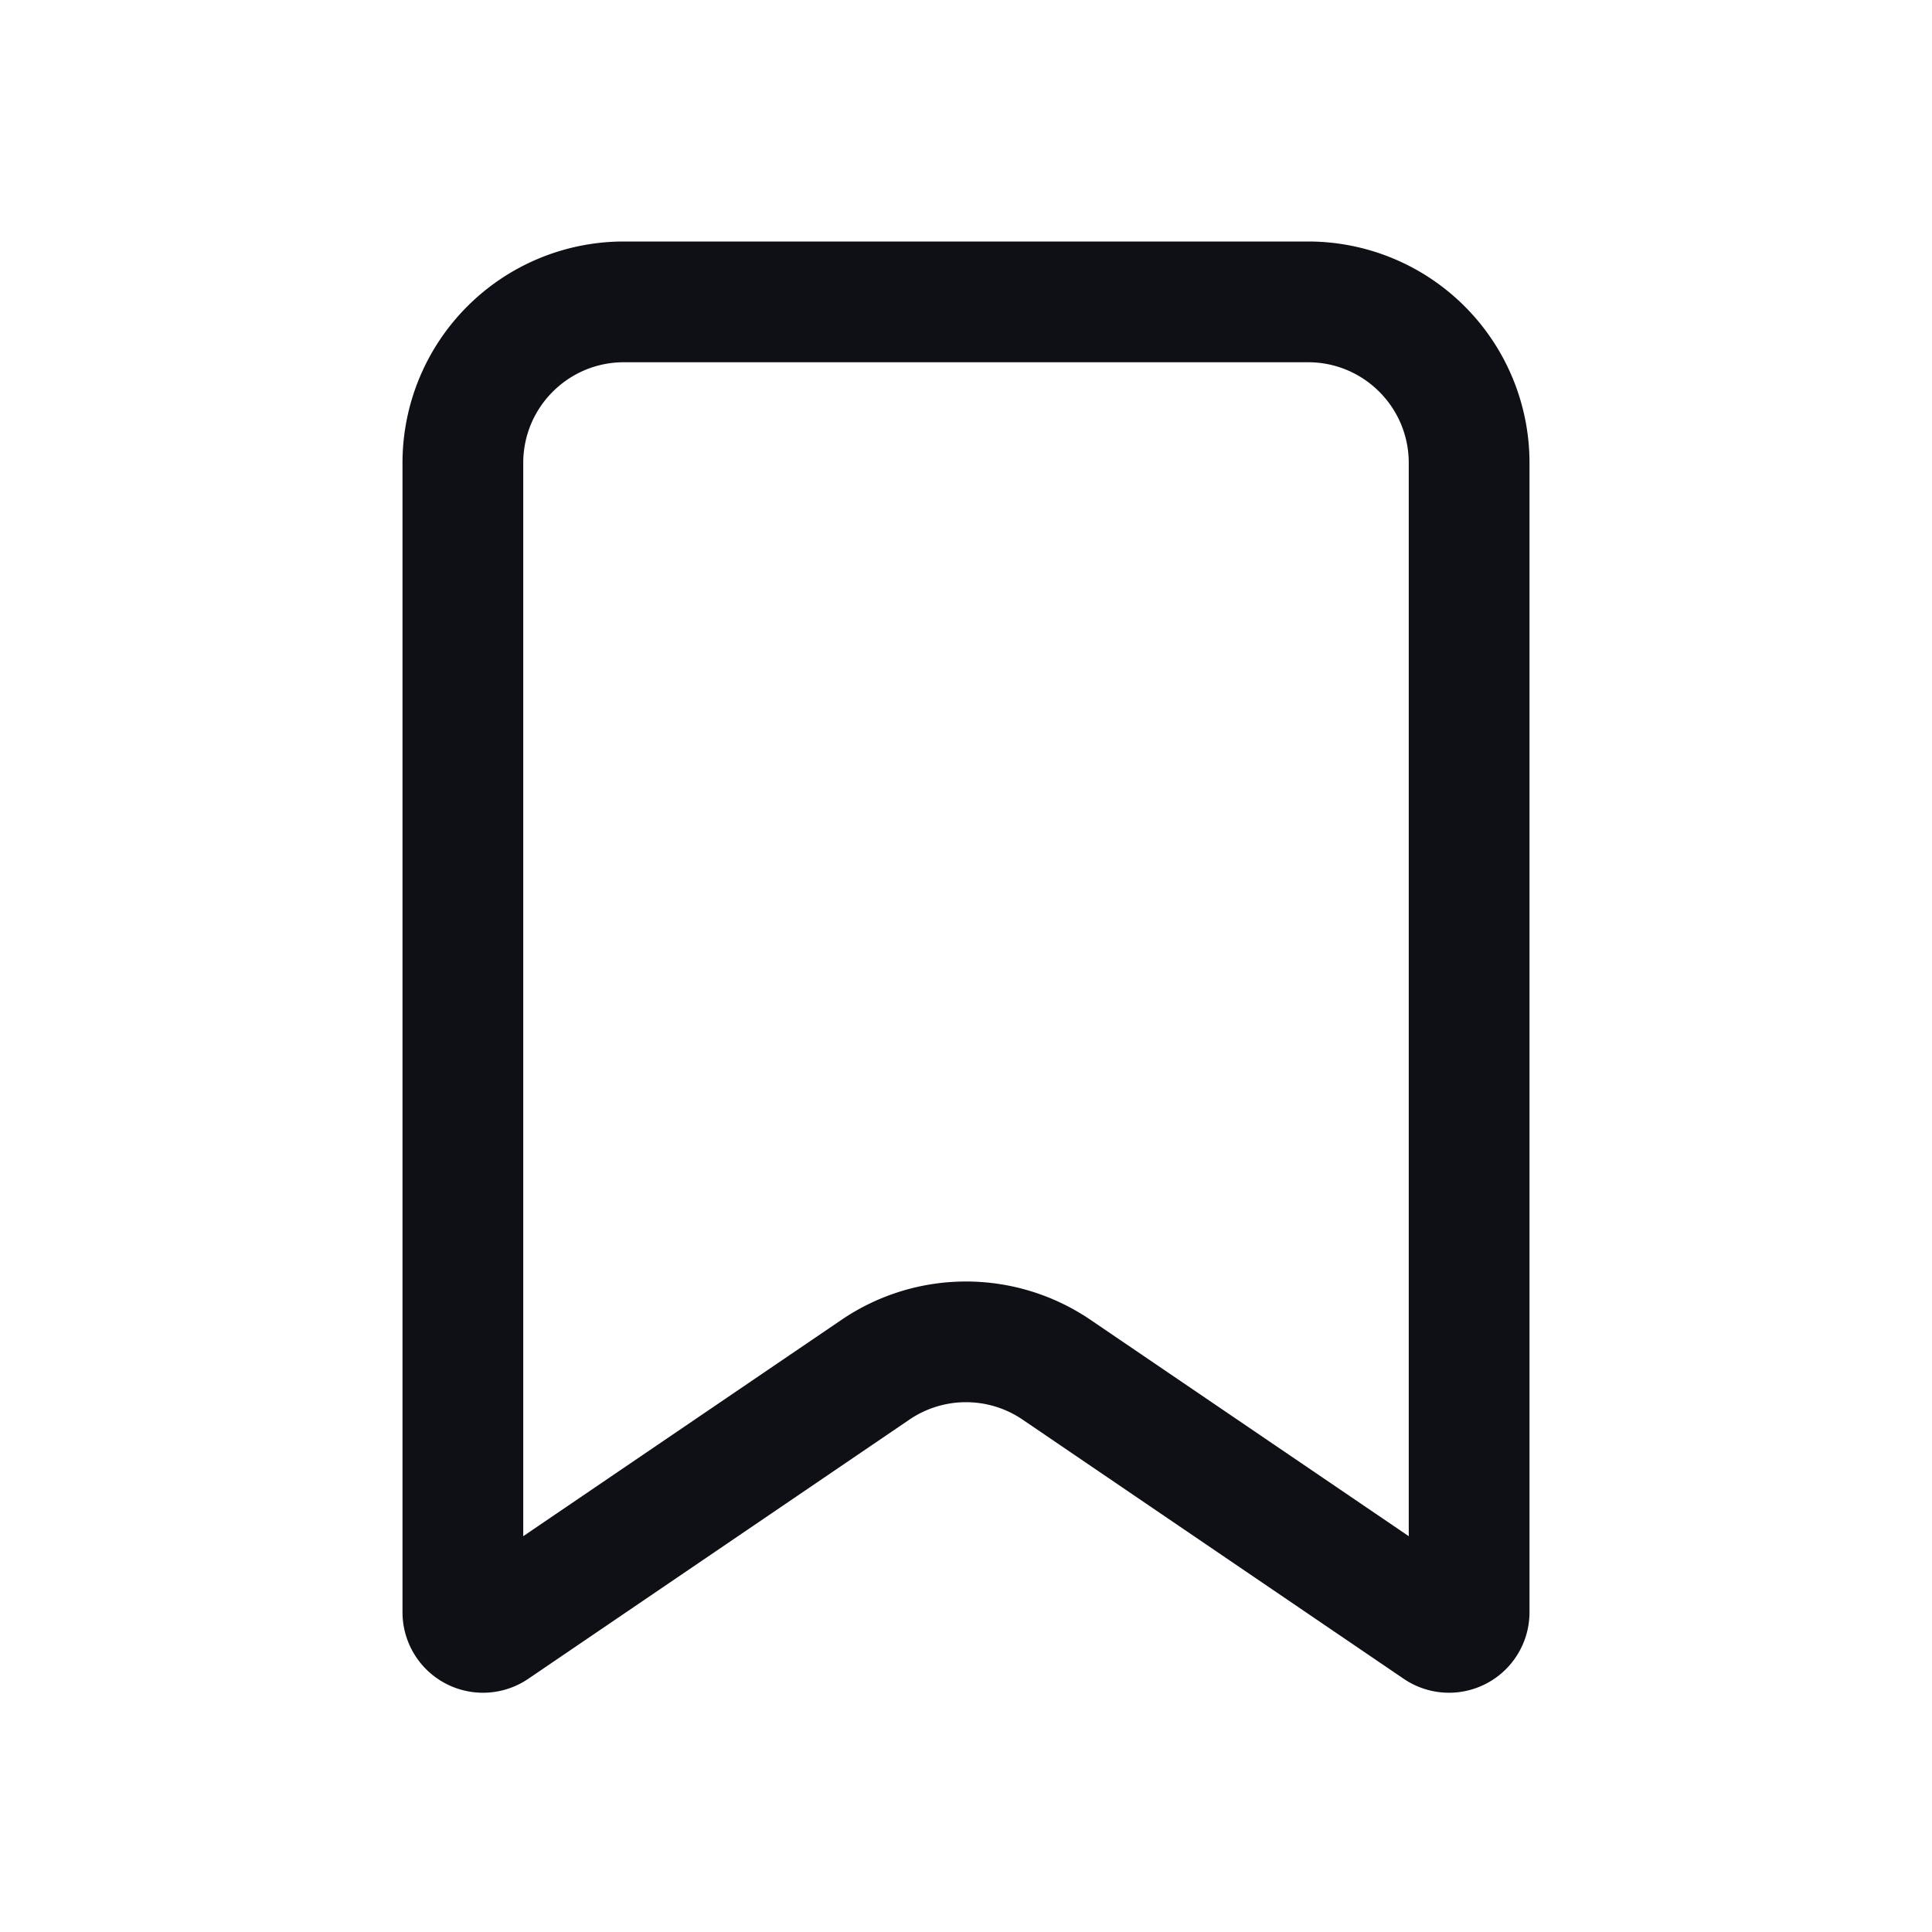 <svg xmlns="http://www.w3.org/2000/svg" width="24" height="24" fill="none" viewBox="0 0 24 24"><path fill="#0F1015" fill-rule="evenodd" d="M7.75 4.5c-.69 0-1.25.56-1.25 1.25v13.333l3.954-2.688a2.75 2.75 0 0 1 3.092 0l3.954 2.688V5.75c0-.69-.56-1.25-1.25-1.25zM5 5.75A2.75 2.75 0 0 1 7.75 3h8.5A2.75 2.75 0 0 1 19 5.75v14.278a1 1 0 0 1-1.562.827l-4.735-3.22a1.25 1.25 0 0 0-1.406 0l-4.735 3.22A1 1 0 0 1 5 20.028z" clip-rule="evenodd"/></svg>